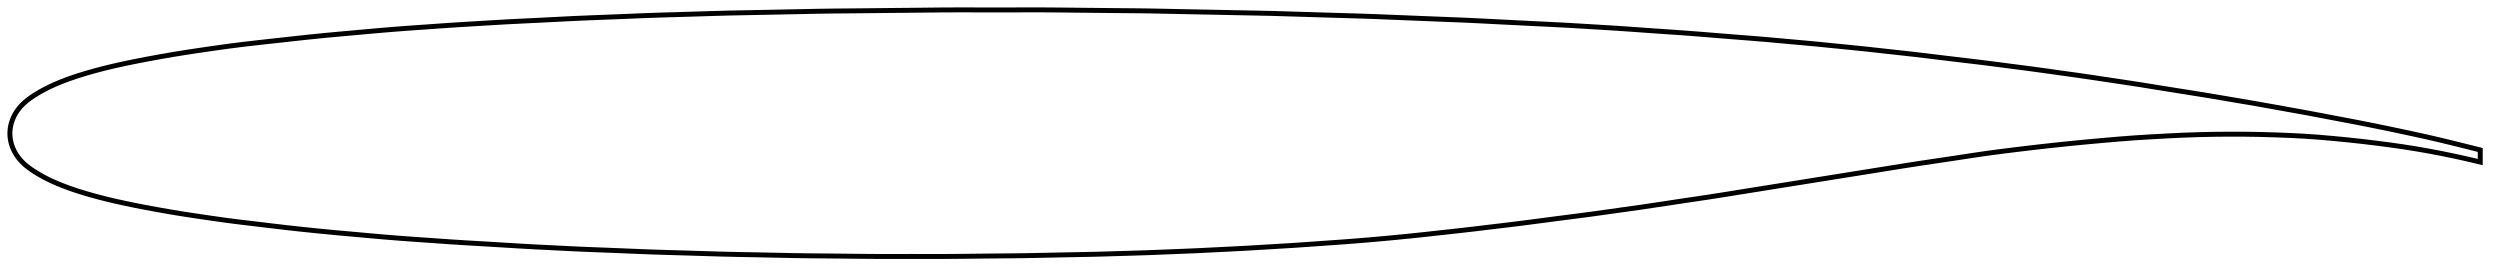 <?xml version="1.0" encoding="utf-8" ?>
<svg baseProfile="full" height="111.813" version="1.1" width="1011.999" xmlns="http://www.w3.org/2000/svg" xmlns:ev="http://www.w3.org/2001/xml-events" xmlns:xlink="http://www.w3.org/1999/xlink"><defs /><polygon fill="none" points="1003.999,60.708 1000.695,59.875 996.552,58.84 992.051,57.729 987.23,56.564 982.11,55.379 976.664,54.18 970.896,52.948 964.896,51.693 958.751,50.443 952.499,49.22 946.149,48.016 939.75,46.795 933.36,45.59 926.935,44.434 920.469,43.269 914.014,42.111 907.525,41.003 900.971,39.891 894.402,38.775 887.773,37.705 881.037,36.638 874.27,35.552 867.577,34.471 860.97,33.447 854.379,32.465 847.821,31.474 841.314,30.525 834.787,29.618 828.255,28.697 821.745,27.808 815.188,26.962 808.587,26.099 801.973,25.257 795.273,24.459 788.484,23.651 781.707,22.828 775.026,22.027 768.408,21.289 761.798,20.564 755.242,19.84 748.711,19.174 742.149,18.522 735.602,17.863 729.051,17.256 722.432,16.666 715.783,16.063 709.084,15.506 702.258,14.972 695.348,14.418 688.454,13.856 681.606,13.333 674.714,12.857 667.771,12.376 660.87,11.883 654.078,11.413 647.326,11.005 640.559,10.598 633.806,10.198 626.998,9.853 620.066,9.514 613.061,9.161 606.04,8.812 599.066,8.454 592.155,8.128 585.201,7.855 578.16,7.576 571.085,7.293 564.028,7.01 557.045,6.722 550.11,6.483 543.107,6.282 536.028,6.07 528.929,5.858 521.859,5.641 514.863,5.431 507.863,5.279 500.754,5.146 493.554,4.999 486.322,4.854 479.109,4.713 471.971,4.564 464.948,4.423 457.961,4.341 450.904,4.279 443.803,4.206 436.709,4.137 429.675,4.058 422.724,4.003 415.747,4.006 408.684,4.01 401.582,4.009 394.489,4.009 387.461,4.0 380.478,4.035 373.412,4.115 366.238,4.187 359.011,4.257 351.784,4.332 344.609,4.403 337.542,4.464 330.559,4.569 323.532,4.718 316.441,4.86 309.339,5.003 302.277,5.14 295.302,5.277 288.358,5.47 281.344,5.691 274.299,5.9 267.313,6.1 260.384,6.344 253.405,6.633 246.376,6.916 239.39,7.185 232.487,7.478 225.579,7.826 218.629,8.181 211.725,8.517 204.945,8.857 198.247,9.249 191.563,9.652 184.927,10.049 178.311,10.5 171.649,10.972 164.979,11.437 158.327,11.946 151.664,12.514 144.966,13.121 138.264,13.72 131.607,14.336 124.986,15.004 118.381,15.722 111.797,16.45 105.293,17.164 98.959,17.89 92.818,18.664 86.786,19.506 80.876,20.364 75.232,21.214 69.886,22.082 64.811,22.963 60.029,23.836 55.576,24.693 51.458,25.532 47.661,26.356 44.163,27.169 40.936,27.972 37.956,28.767 35.203,29.55 32.659,30.32 30.306,31.079 28.128,31.829 26.105,32.575 24.222,33.317 22.461,34.059 20.814,34.801 19.269,35.544 17.822,36.287 16.464,37.03 15.191,37.771 13.997,38.51 12.878,39.246 11.835,39.984 10.868,40.729 9.974,41.485 9.151,42.257 8.396,43.047 7.708,43.856 7.084,44.681 6.523,45.517 6.024,46.363 5.587,47.213 5.208,48.064 4.886,48.91 4.617,49.751 4.399,50.586 4.23,51.414 4.107,52.236 4.031,53.054 4.0,53.87 4.015,54.685 4.076,55.502 4.183,56.324 4.337,57.151 4.539,57.986 4.791,58.827 5.096,59.674 5.457,60.527 5.877,61.381 6.358,62.232 6.902,63.076 7.509,63.908 8.18,64.725 8.917,65.524 9.722,66.304 10.597,67.067 11.546,67.817 12.571,68.559 13.671,69.298 14.848,70.037 16.102,70.78 17.439,71.525 18.866,72.27 20.387,73.015 22.01,73.759 23.744,74.503 25.598,75.247 27.586,75.993 29.727,76.743 32.036,77.501 34.534,78.269 37.236,79.05 40.16,79.842 43.325,80.644 46.754,81.455 50.473,82.276 54.507,83.111 58.871,83.962 63.563,84.83 68.551,85.708 73.8,86.577 79.326,87.423 85.121,88.272 91.034,89.113 96.994,89.882 103.103,90.602 109.369,91.356 115.73,92.108 122.205,92.819 128.772,93.499 135.367,94.135 142.011,94.731 148.698,95.335 155.375,95.926 162.044,96.463 168.742,96.944 175.48,97.413 182.208,97.889 188.955,98.315 195.797,98.714 202.688,99.128 209.521,99.549 216.269,99.928 223.016,100.26 229.776,100.604 236.534,100.918 243.383,101.185 250.335,101.458 257.298,101.746 264.208,102.016 271.137,102.228 278.149,102.429 285.178,102.646 292.142,102.859 299.078,103.018 306.086,103.147 313.134,103.29 320.129,103.44 327.067,103.547 334.055,103.609 341.103,103.676 348.123,103.757 355.069,103.813 362.033,103.812 369.069,103.804 376.103,103.812 383.061,103.812 389.998,103.756 397.004,103.675 404.03,103.608 410.984,103.547 417.874,103.44 424.797,103.291 431.736,103.15 438.588,103.025 445.308,102.874 451.968,102.671 458.595,102.476 465.148,102.267 471.686,102.003 478.229,101.744 484.728,101.475 491.226,101.15 497.749,100.825 504.243,100.495 510.744,100.107 517.286,99.715 523.817,99.32 530.368,98.867 536.985,98.401 543.62,97.936 550.269,97.42 556.96,96.851 563.666,96.24 570.344,95.588 576.989,94.884 583.637,94.148 590.264,93.427 596.846,92.674 603.458,91.873 610.105,91.082 616.759,90.258 623.497,89.375 630.324,88.482 637.144,87.606 643.878,86.725 650.575,85.791 657.3,84.85 664.021,83.905 670.789,82.896 677.677,81.852 684.632,80.815 691.564,79.782 698.49,78.698 705.53,77.562 712.704,76.415 719.972,75.253 727.302,74.08 734.662,72.902 742.016,71.726 749.331,70.555 756.572,69.398 763.708,68.255 770.695,67.129 777.571,66.063 784.444,65.042 791.288,64.02 797.994,62.996 804.545,62.032 811.116,61.167 817.803,60.343 824.509,59.55 831.209,58.805 837.915,58.105 844.597,57.452 851.268,56.846 857.877,56.279 864.343,55.785 870.789,55.386 877.267,55.032 883.632,54.724 889.888,54.505 896.116,54.371 902.315,54.311 908.469,54.328 914.583,54.421 920.676,54.589 926.722,54.82 932.655,55.124 938.525,55.537 944.423,56.047 950.31,56.617 956.117,57.246 961.837,57.933 967.431,58.662 972.829,59.43 978.02,60.254 983.02,61.128 987.817,62.037 992.382,62.965 996.687,63.897 1000.719,64.82 1003.999,65.608" stroke="black" stroke-width="2.0" /></svg>